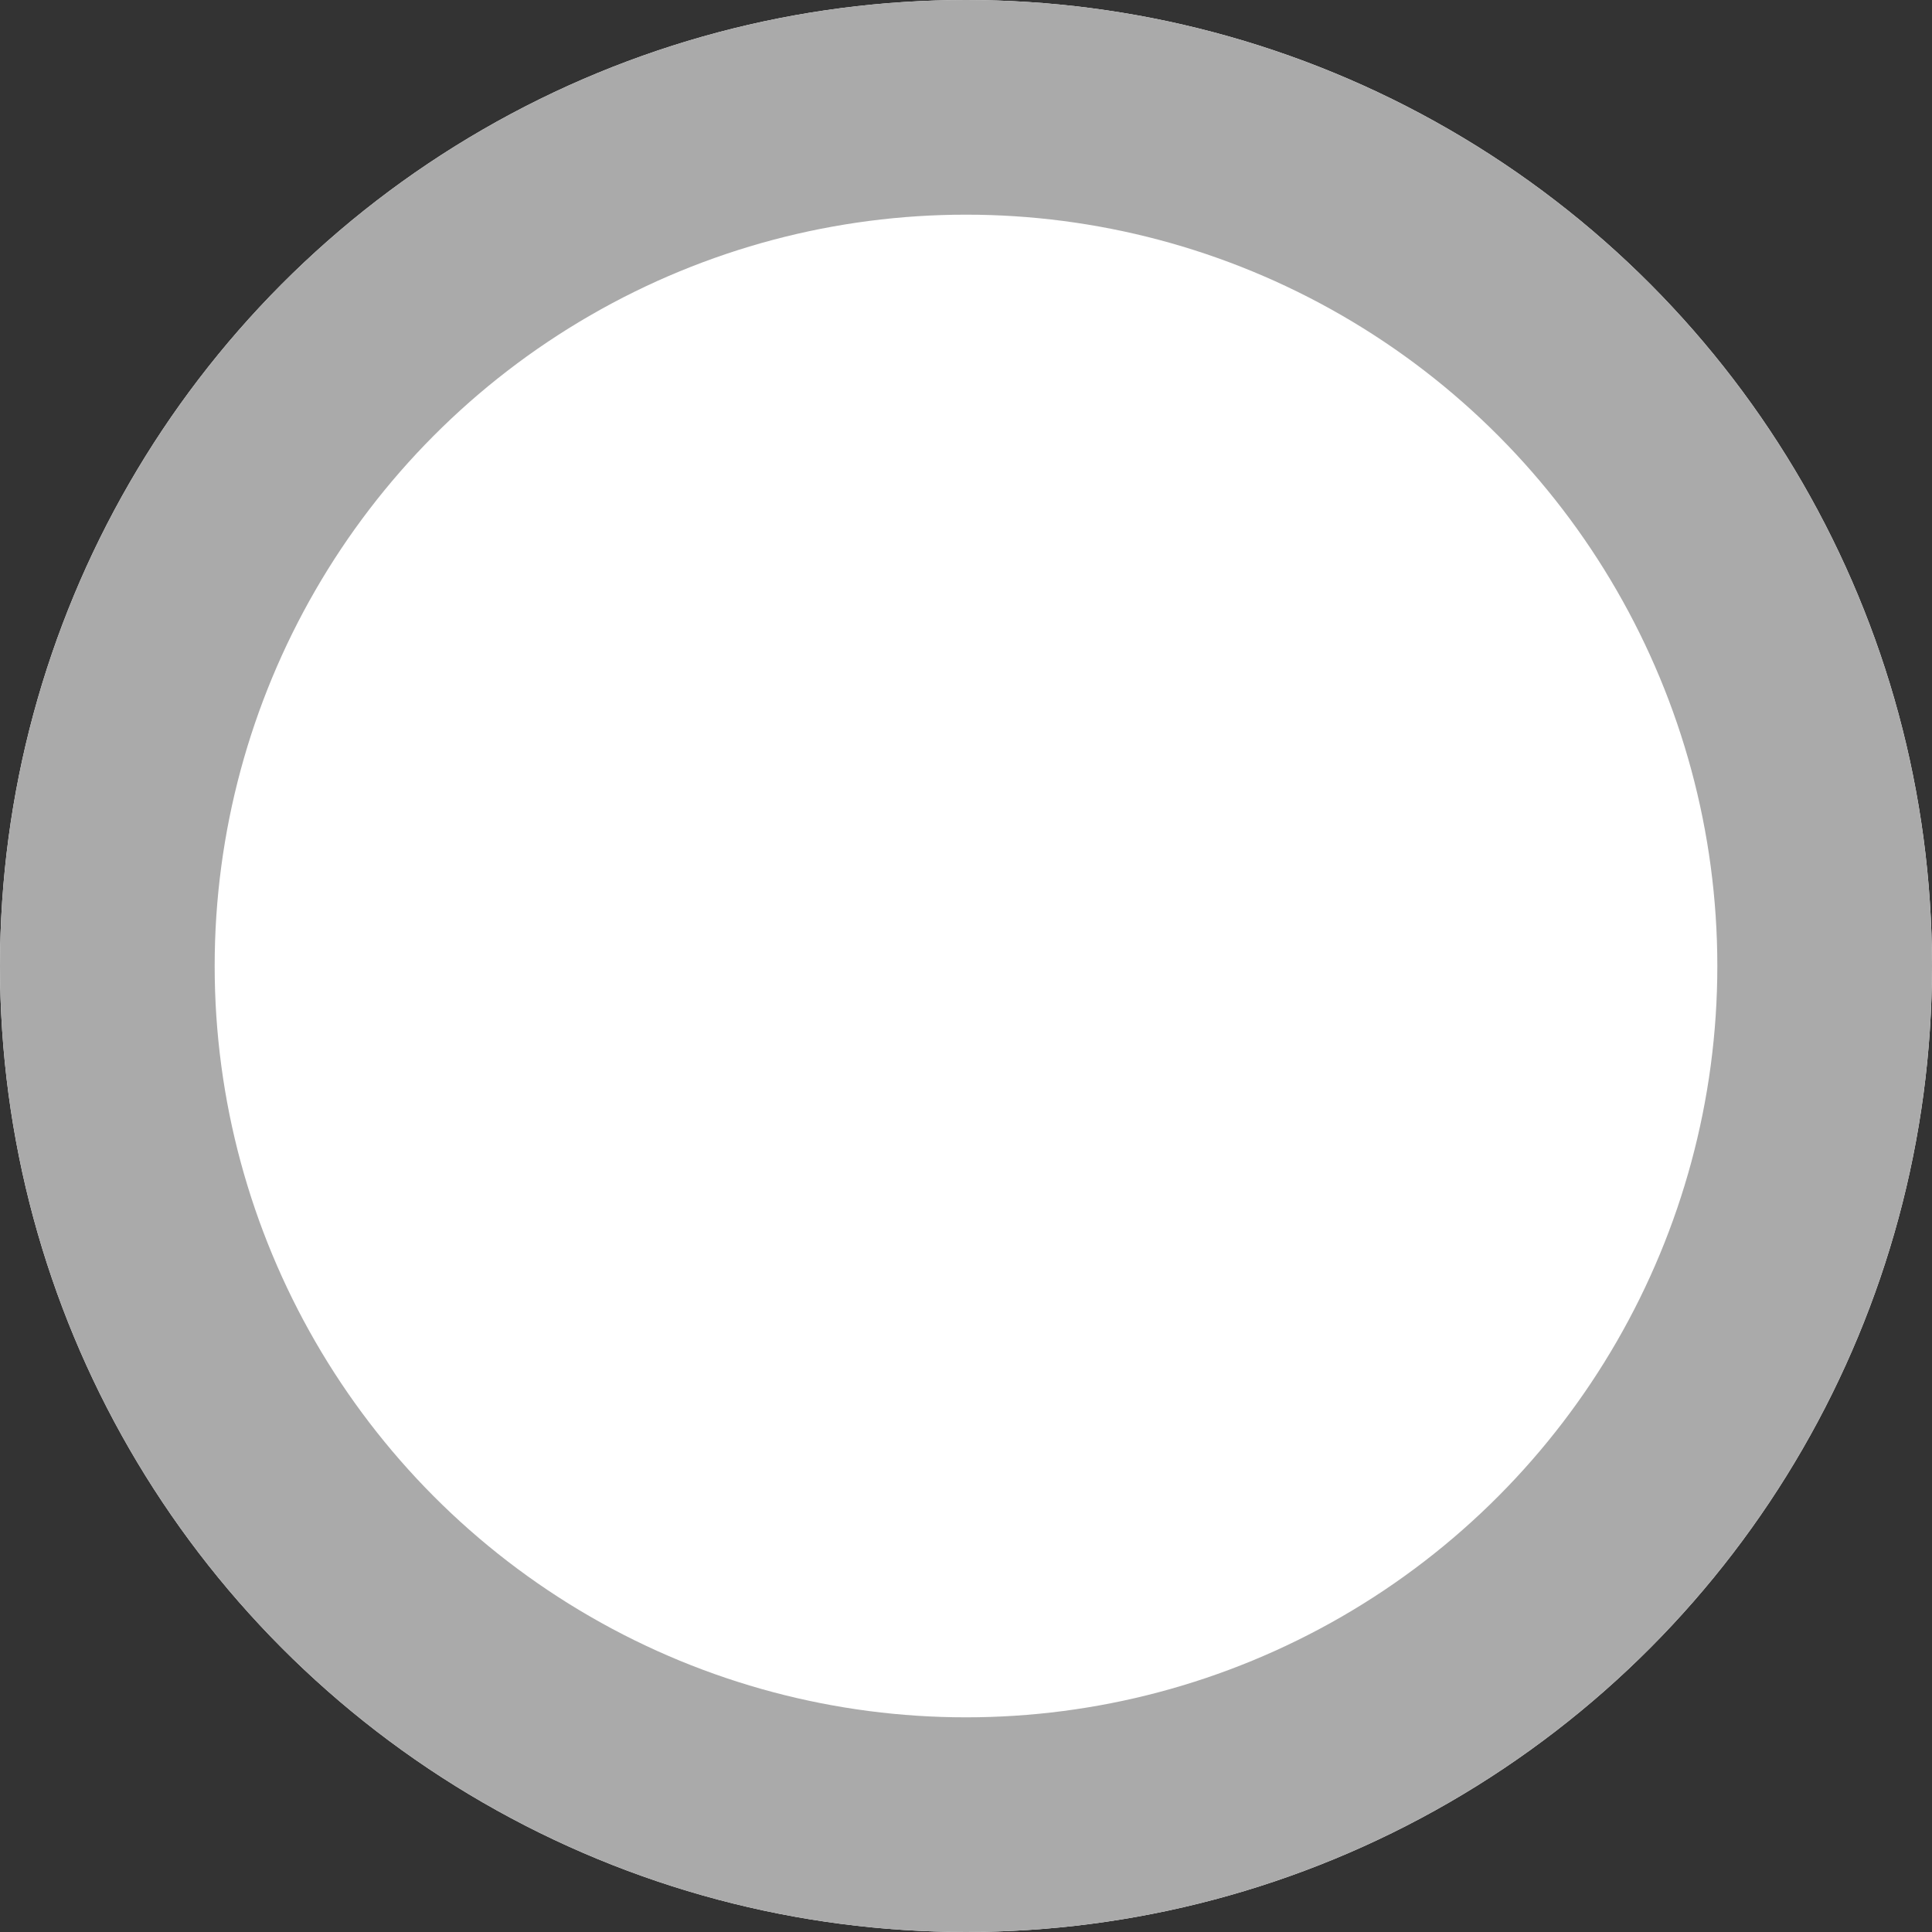 <svg xmlns="http://www.w3.org/2000/svg" width="45" height="45" viewBox="0 0 45 45"><rect x="0" y="0" width="45" height="45" fill="#333333" stroke="none"/><defs><style>.a{fill:#fff;stroke:#aaa;stroke-width:5px;}.b{stroke:none;}.c{fill:none;}</style></defs><g class="a" style="fill:#fff;stroke:#aaa;stroke-width:5px;" ><circle class="b" cx="22.5" cy="22.5" r="22.5" style="stroke:none;" /><circle class="c" cx="22.5" cy="22.5" r="20" style="fill:none;" /></g></svg>